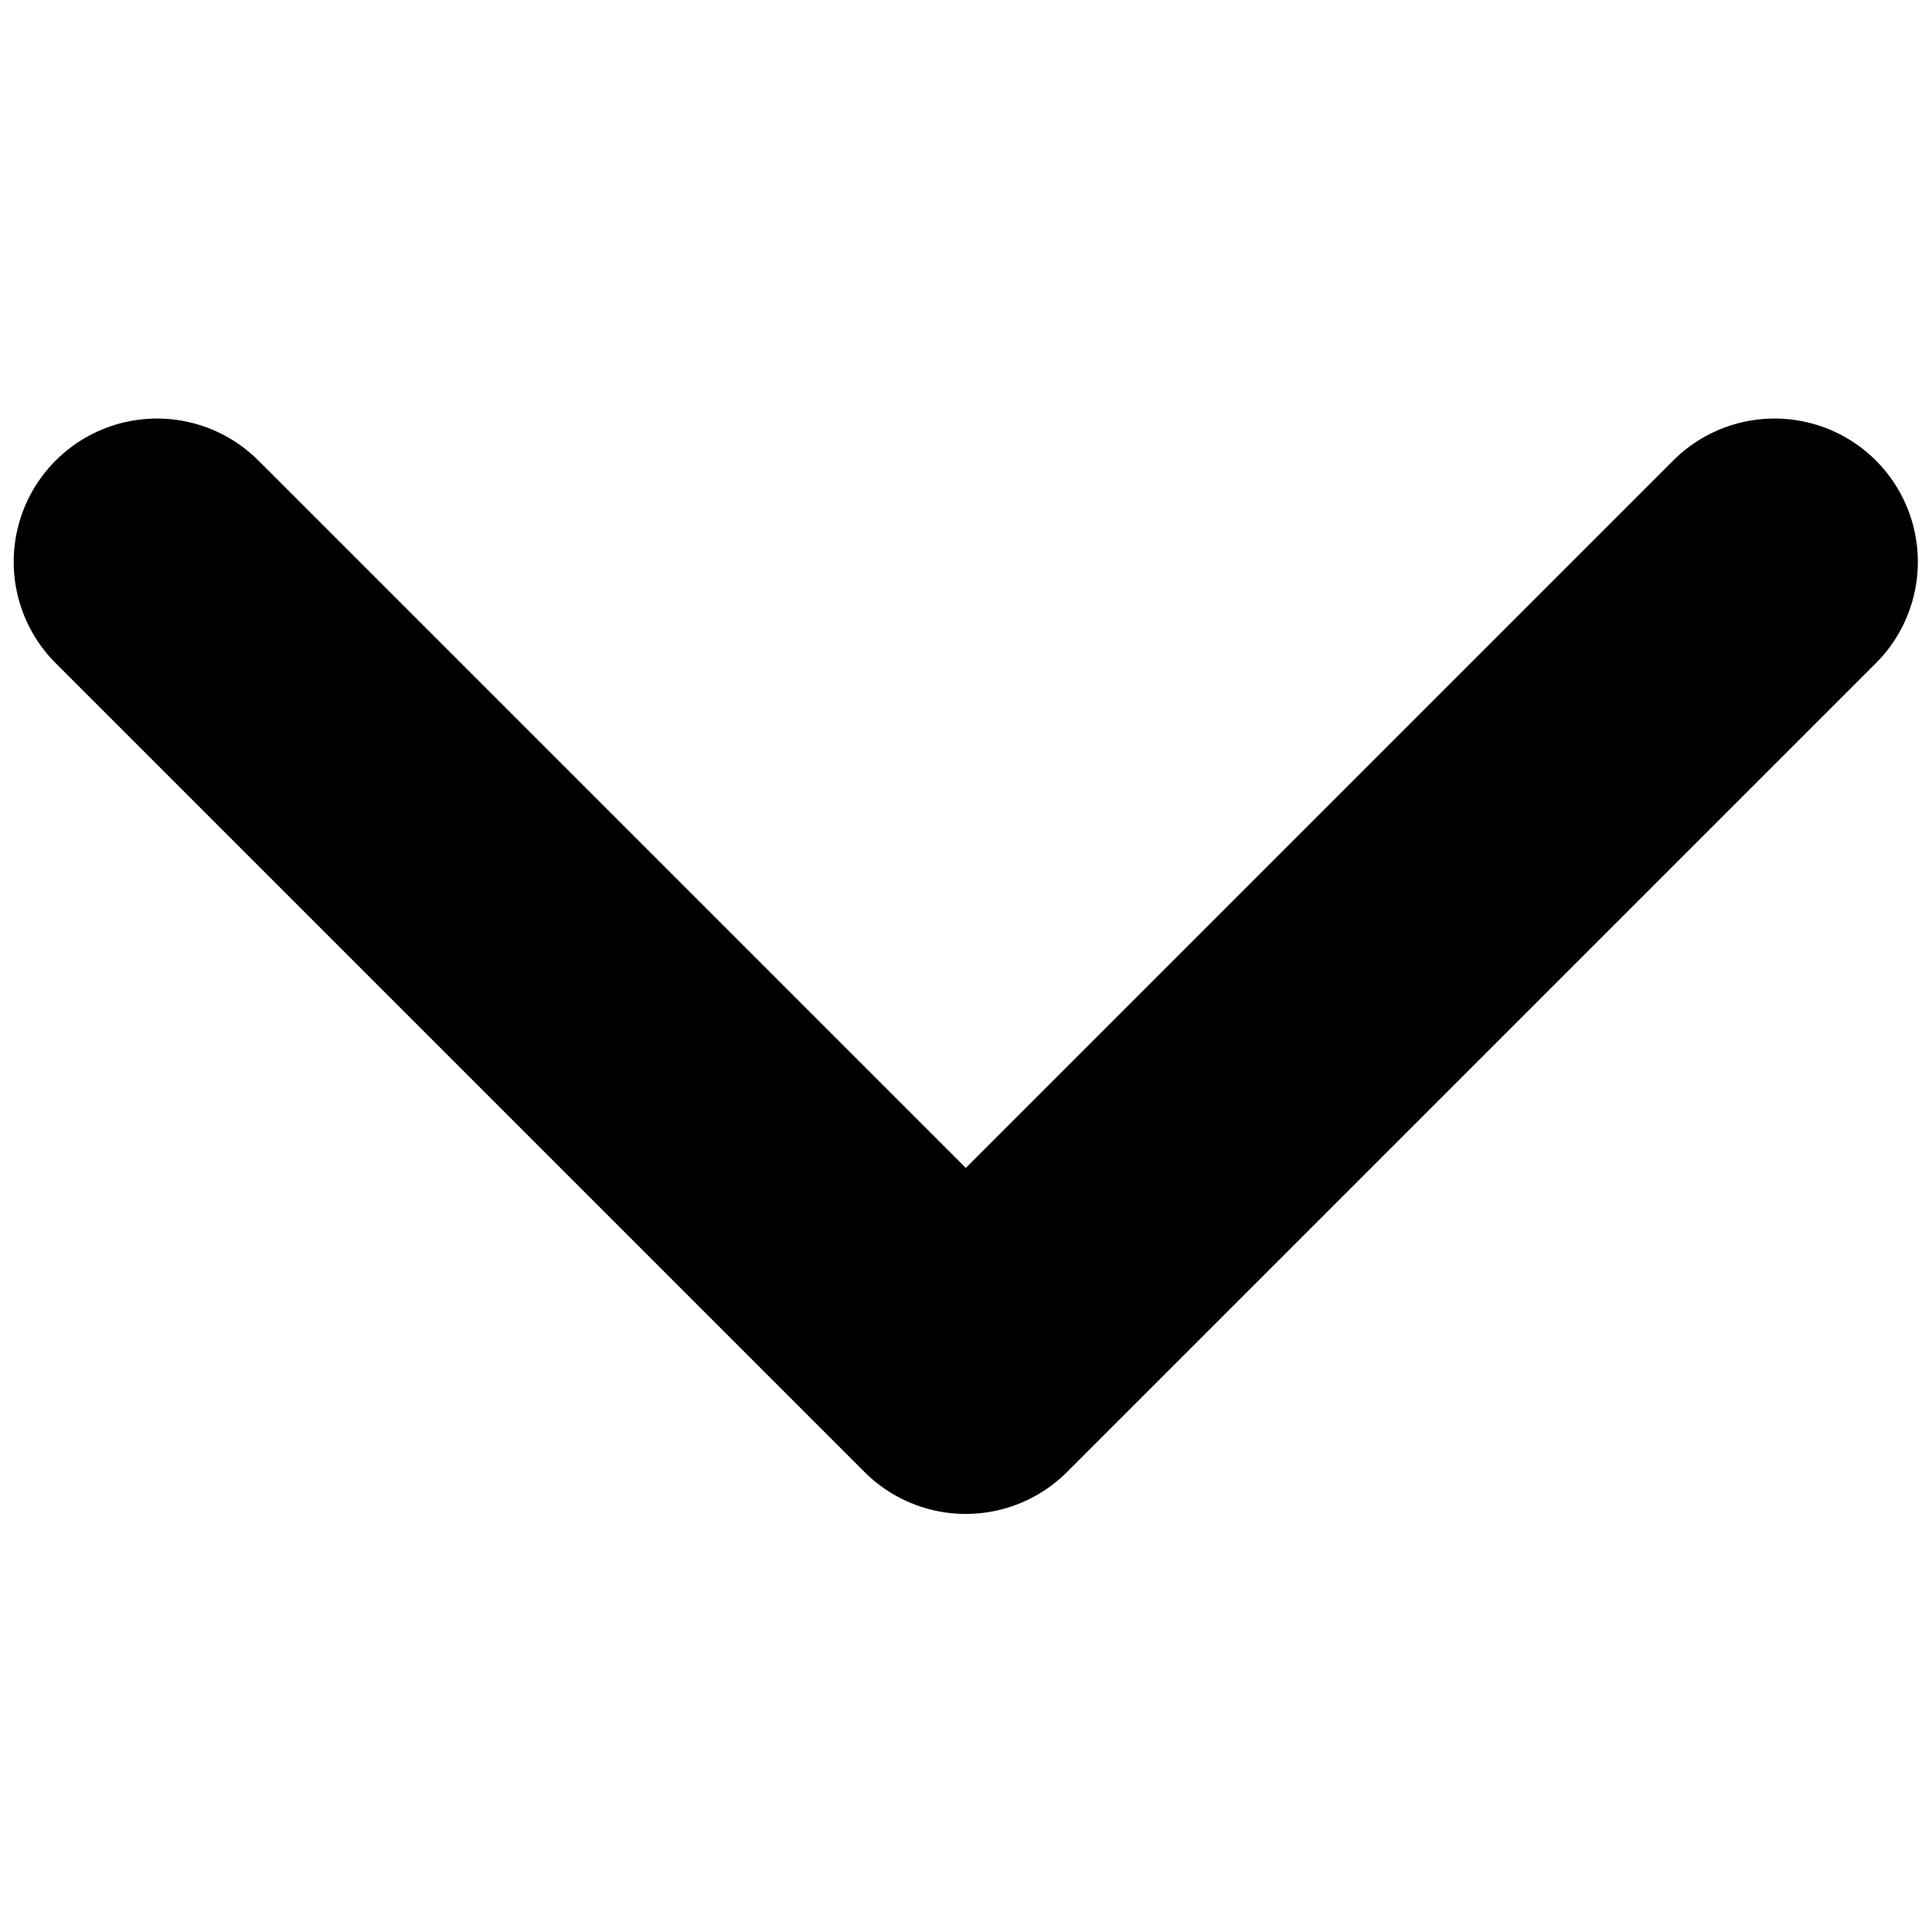 <?xml version="1.0" encoding="UTF-8"?>
<!-- Created with Inkscape (http://www.inkscape.org/) -->
<svg width="16" height="16" version="1.1" viewBox="0 0 4.233 4.233" xmlns="http://www.w3.org/2000/svg">
 <path d="m3.888 1.231-1.772 1.772-1.772-1.772" fill="none" stroke="#000" stroke-linecap="round" stroke-linejoin="round" stroke-width=".628"/>
</svg>
